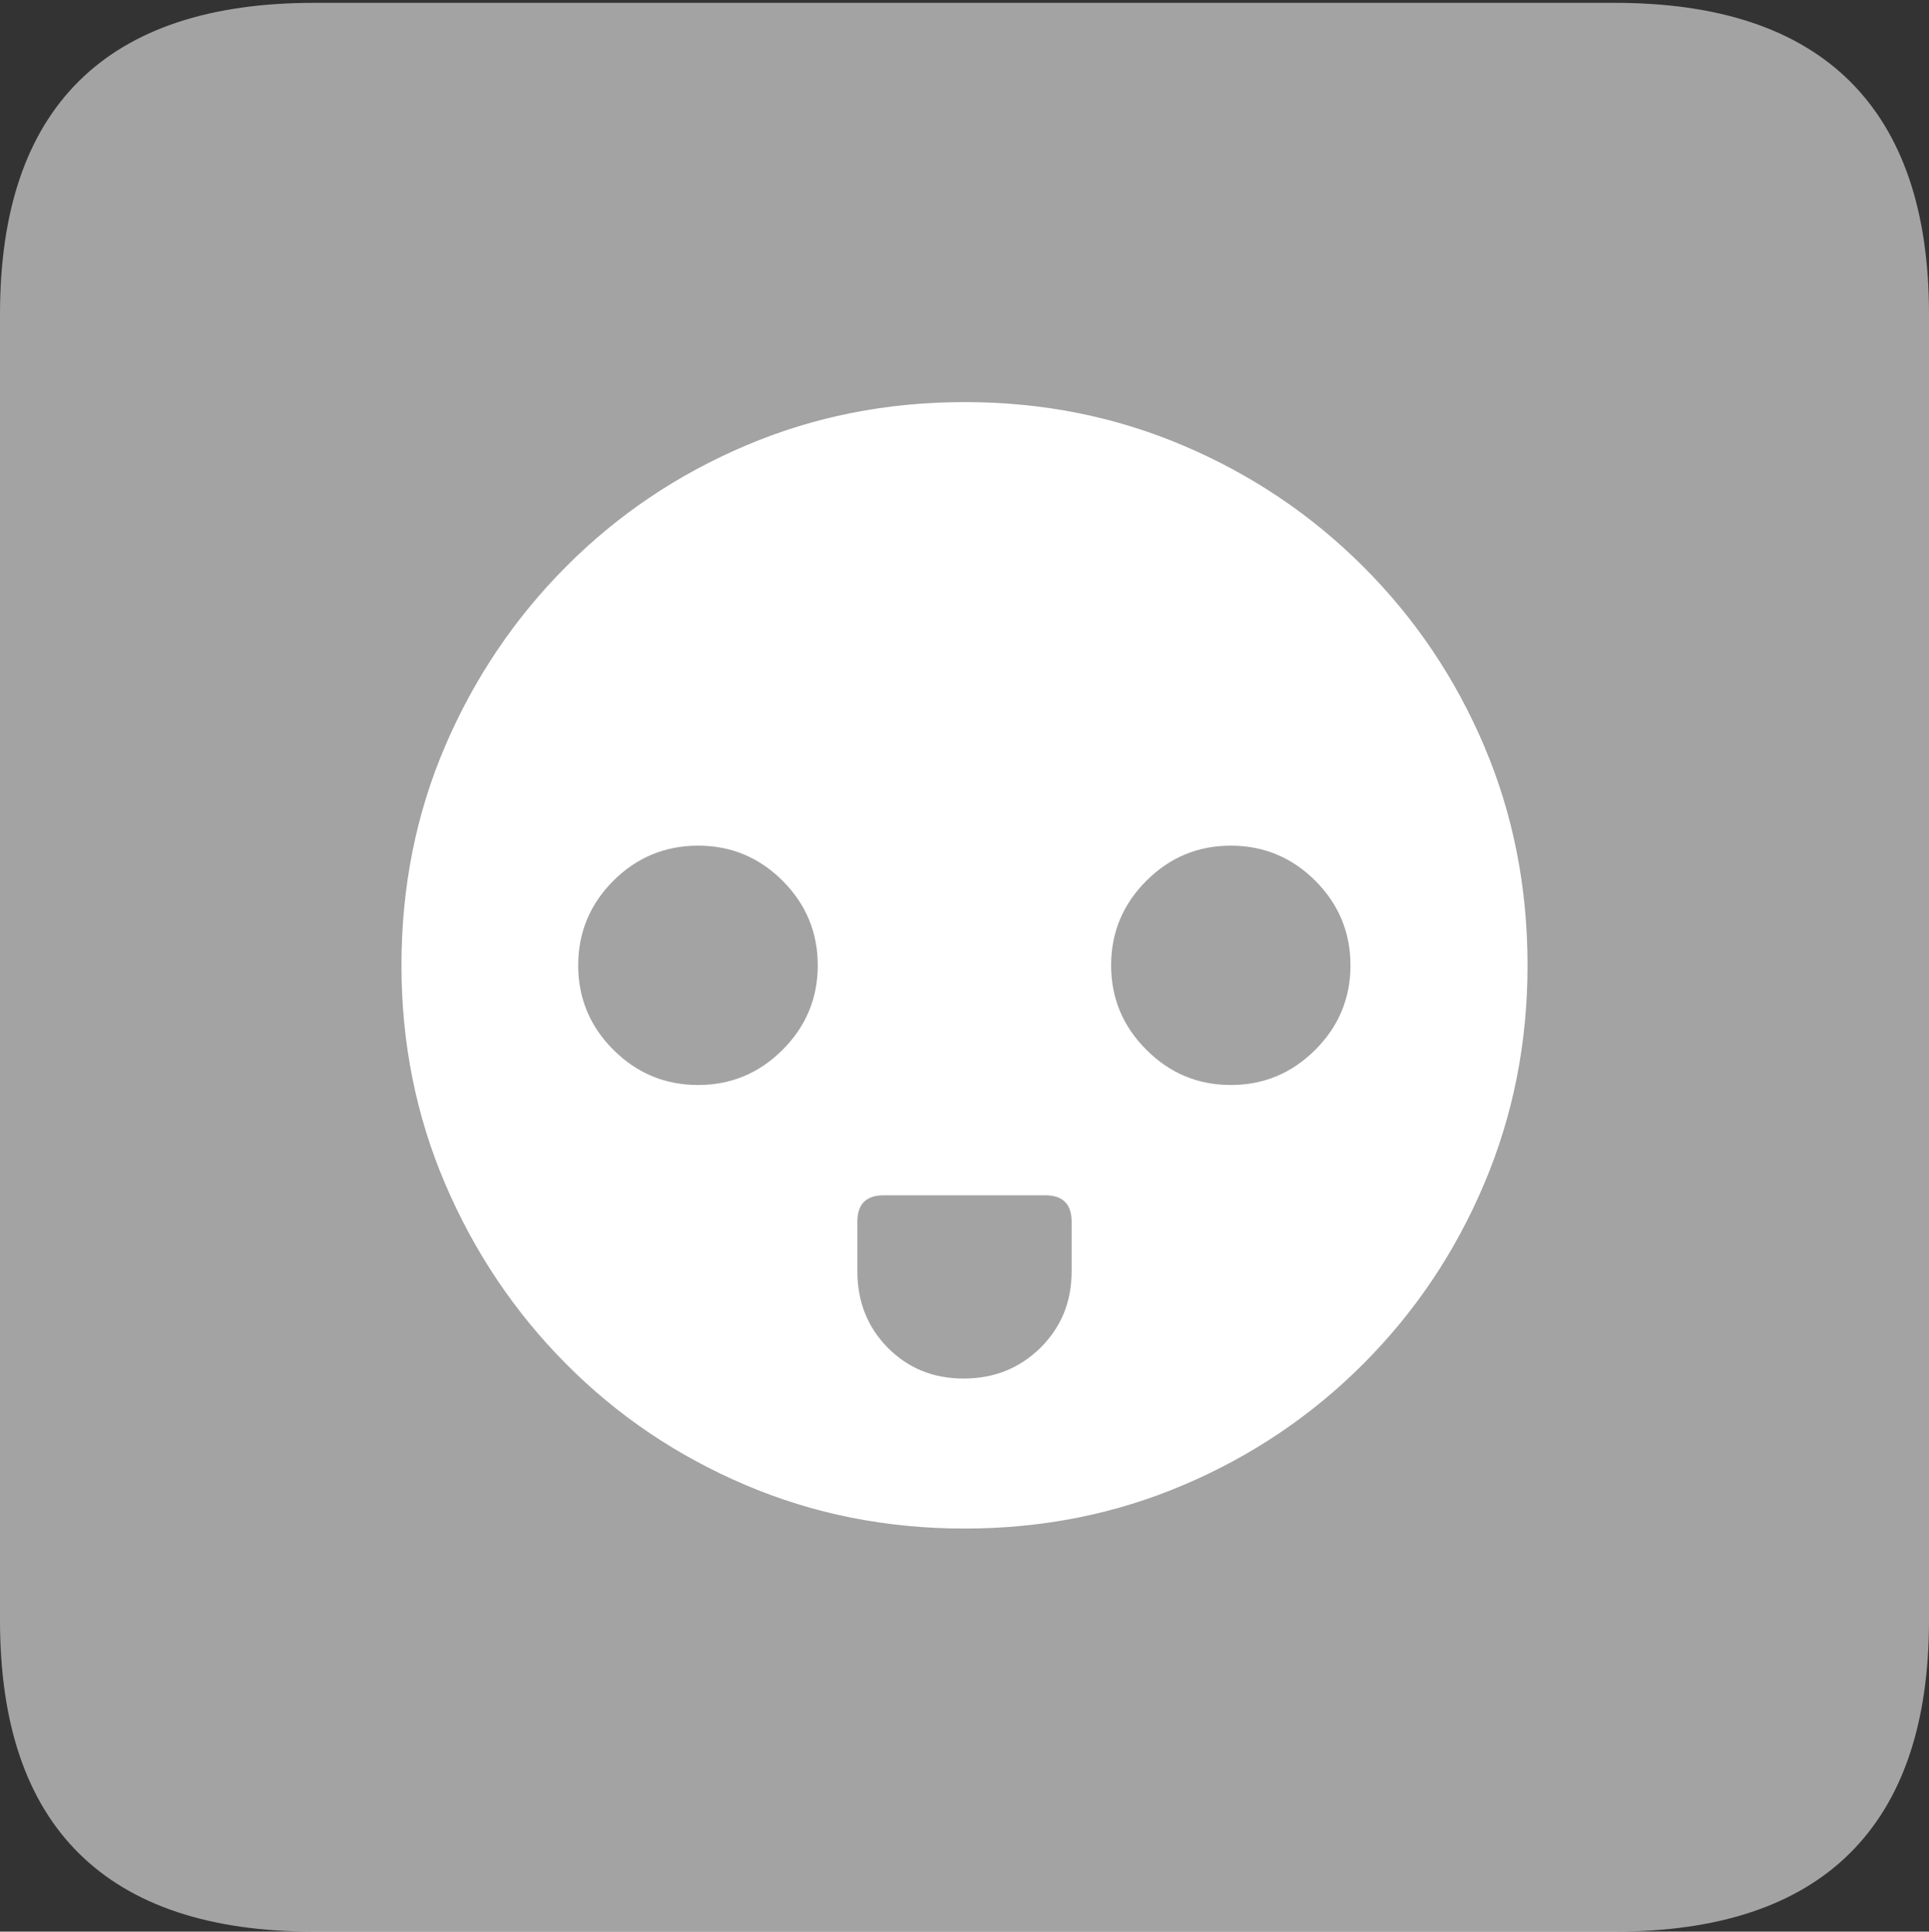 <svg width="17.682" height="17.707">
       <rect width="100%" height="100%" fill="#333333" stroke="none"/>
       <g>
              <rect height="17.707" opacity="0" width="17.682" x="0" y="0" />
              <path d="M2.879 17.707L14.8 17.707Q16.233 17.707 16.958 16.987Q17.682 16.267 17.682 14.853L17.682 2.88Q17.682 1.467 16.958 0.746Q16.233 0.026 14.8 0.026L2.879 0.026Q1.448 0.026 0.724 0.743Q0 1.461 0 2.88L0 14.853Q0 16.273 0.724 16.99Q1.448 17.707 2.879 17.707Z"
                     fill="rgba(255,255,255,0.55)" />
              <path d="M8.843 14.012Q7.769 14.012 6.832 13.612Q5.894 13.213 5.188 12.502Q4.482 11.791 4.081 10.853Q3.68 9.915 3.68 8.849Q3.68 7.773 4.081 6.838Q4.482 5.904 5.188 5.195Q5.894 4.485 6.832 4.086Q7.769 3.686 8.843 3.686Q9.912 3.686 10.85 4.086Q11.788 4.485 12.497 5.195Q13.207 5.904 13.604 6.838Q14.002 7.773 14.002 8.849Q14.002 9.915 13.604 10.853Q13.207 11.791 12.497 12.502Q11.788 13.213 10.85 13.612Q9.912 14.012 8.843 14.012ZM6.4 9.946Q6.851 9.946 7.174 9.623Q7.496 9.301 7.496 8.849Q7.496 8.397 7.174 8.074Q6.851 7.752 6.4 7.752Q5.945 7.752 5.622 8.074Q5.3 8.397 5.3 8.849Q5.3 9.301 5.622 9.623Q5.945 9.946 6.4 9.946ZM11.282 9.946Q11.734 9.946 12.057 9.623Q12.379 9.301 12.379 8.849Q12.379 8.397 12.057 8.074Q11.734 7.752 11.282 7.752Q10.83 7.752 10.508 8.074Q10.185 8.397 10.185 8.849Q10.185 9.301 10.508 9.623Q10.83 9.946 11.282 9.946ZM8.833 12.637Q9.251 12.637 9.537 12.355Q9.823 12.072 9.823 11.654L9.823 11.199Q9.823 10.957 9.581 10.957L8.101 10.957Q7.859 10.957 7.859 11.199L7.859 11.654Q7.859 12.072 8.138 12.355Q8.418 12.637 8.833 12.637Z"
                     fill="#ffffff" />
       </g>
</svg>